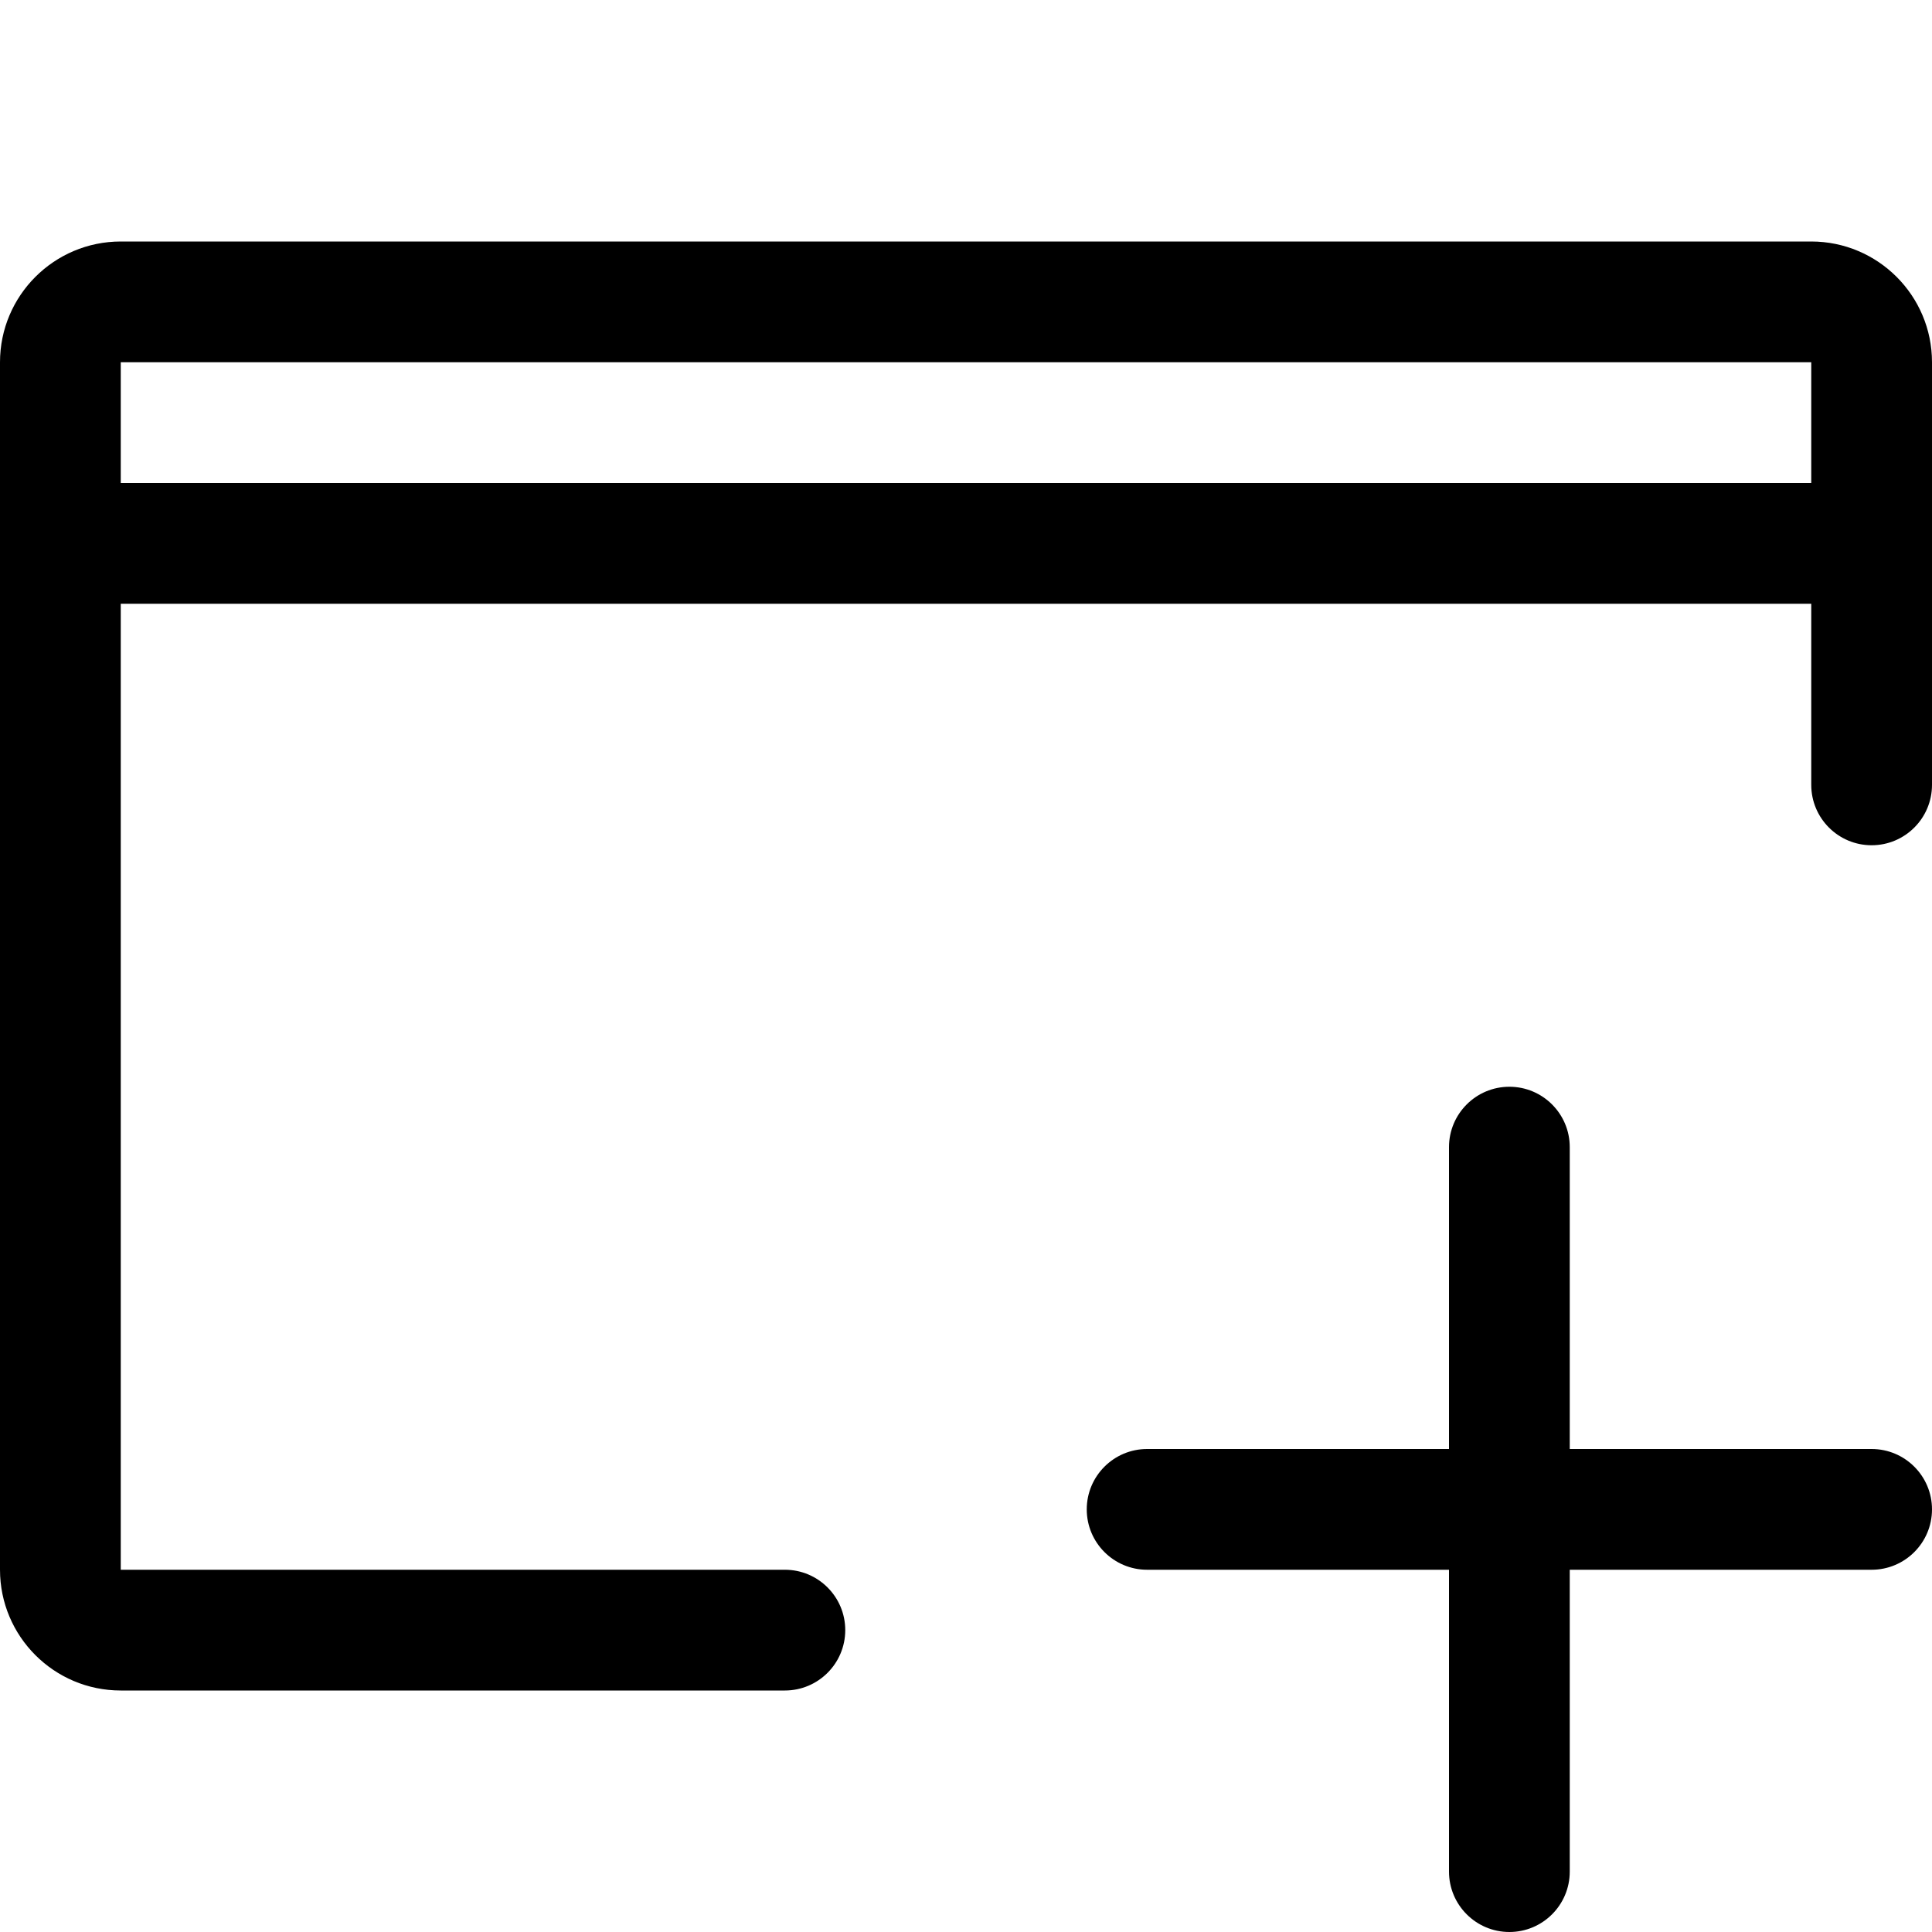 <svg version="1.1" xmlns="http://www.w3.org/2000/svg" width="16" height="16" viewBox="0 0 16 16">
<title>window-plus</title>
<path d="M15 2h-14c-0.552 0-1 0.448-1 1v0 10c0 0.552 0.448 1 1 1v0h5.5c0.276 0 0.5-0.224 0.5-0.5s-0.224-0.5-0.5-0.5v0h-5.5v-8h14v1.5c0 0.276 0.224 0.5 0.5 0.5s0.5-0.224 0.5-0.5v0-3.5c0-0.552-0.448-1-1-1v0zM1 4v-1h14v1z"></path>
<path d="M15.5 12h-2.5v-2.5c0-0.276-0.224-0.5-0.5-0.5s-0.5 0.224-0.5 0.5v0 2.5h-2.5c-0.276 0-0.5 0.224-0.5 0.5s0.224 0.5 0.5 0.5v0h2.5v2.5c0 0.276 0.224 0.5 0.5 0.5s0.5-0.224 0.5-0.5v0-2.5h2.5c0.276 0 0.5-0.224 0.5-0.5s-0.224-0.5-0.5-0.5v0z"></path>
</svg>
